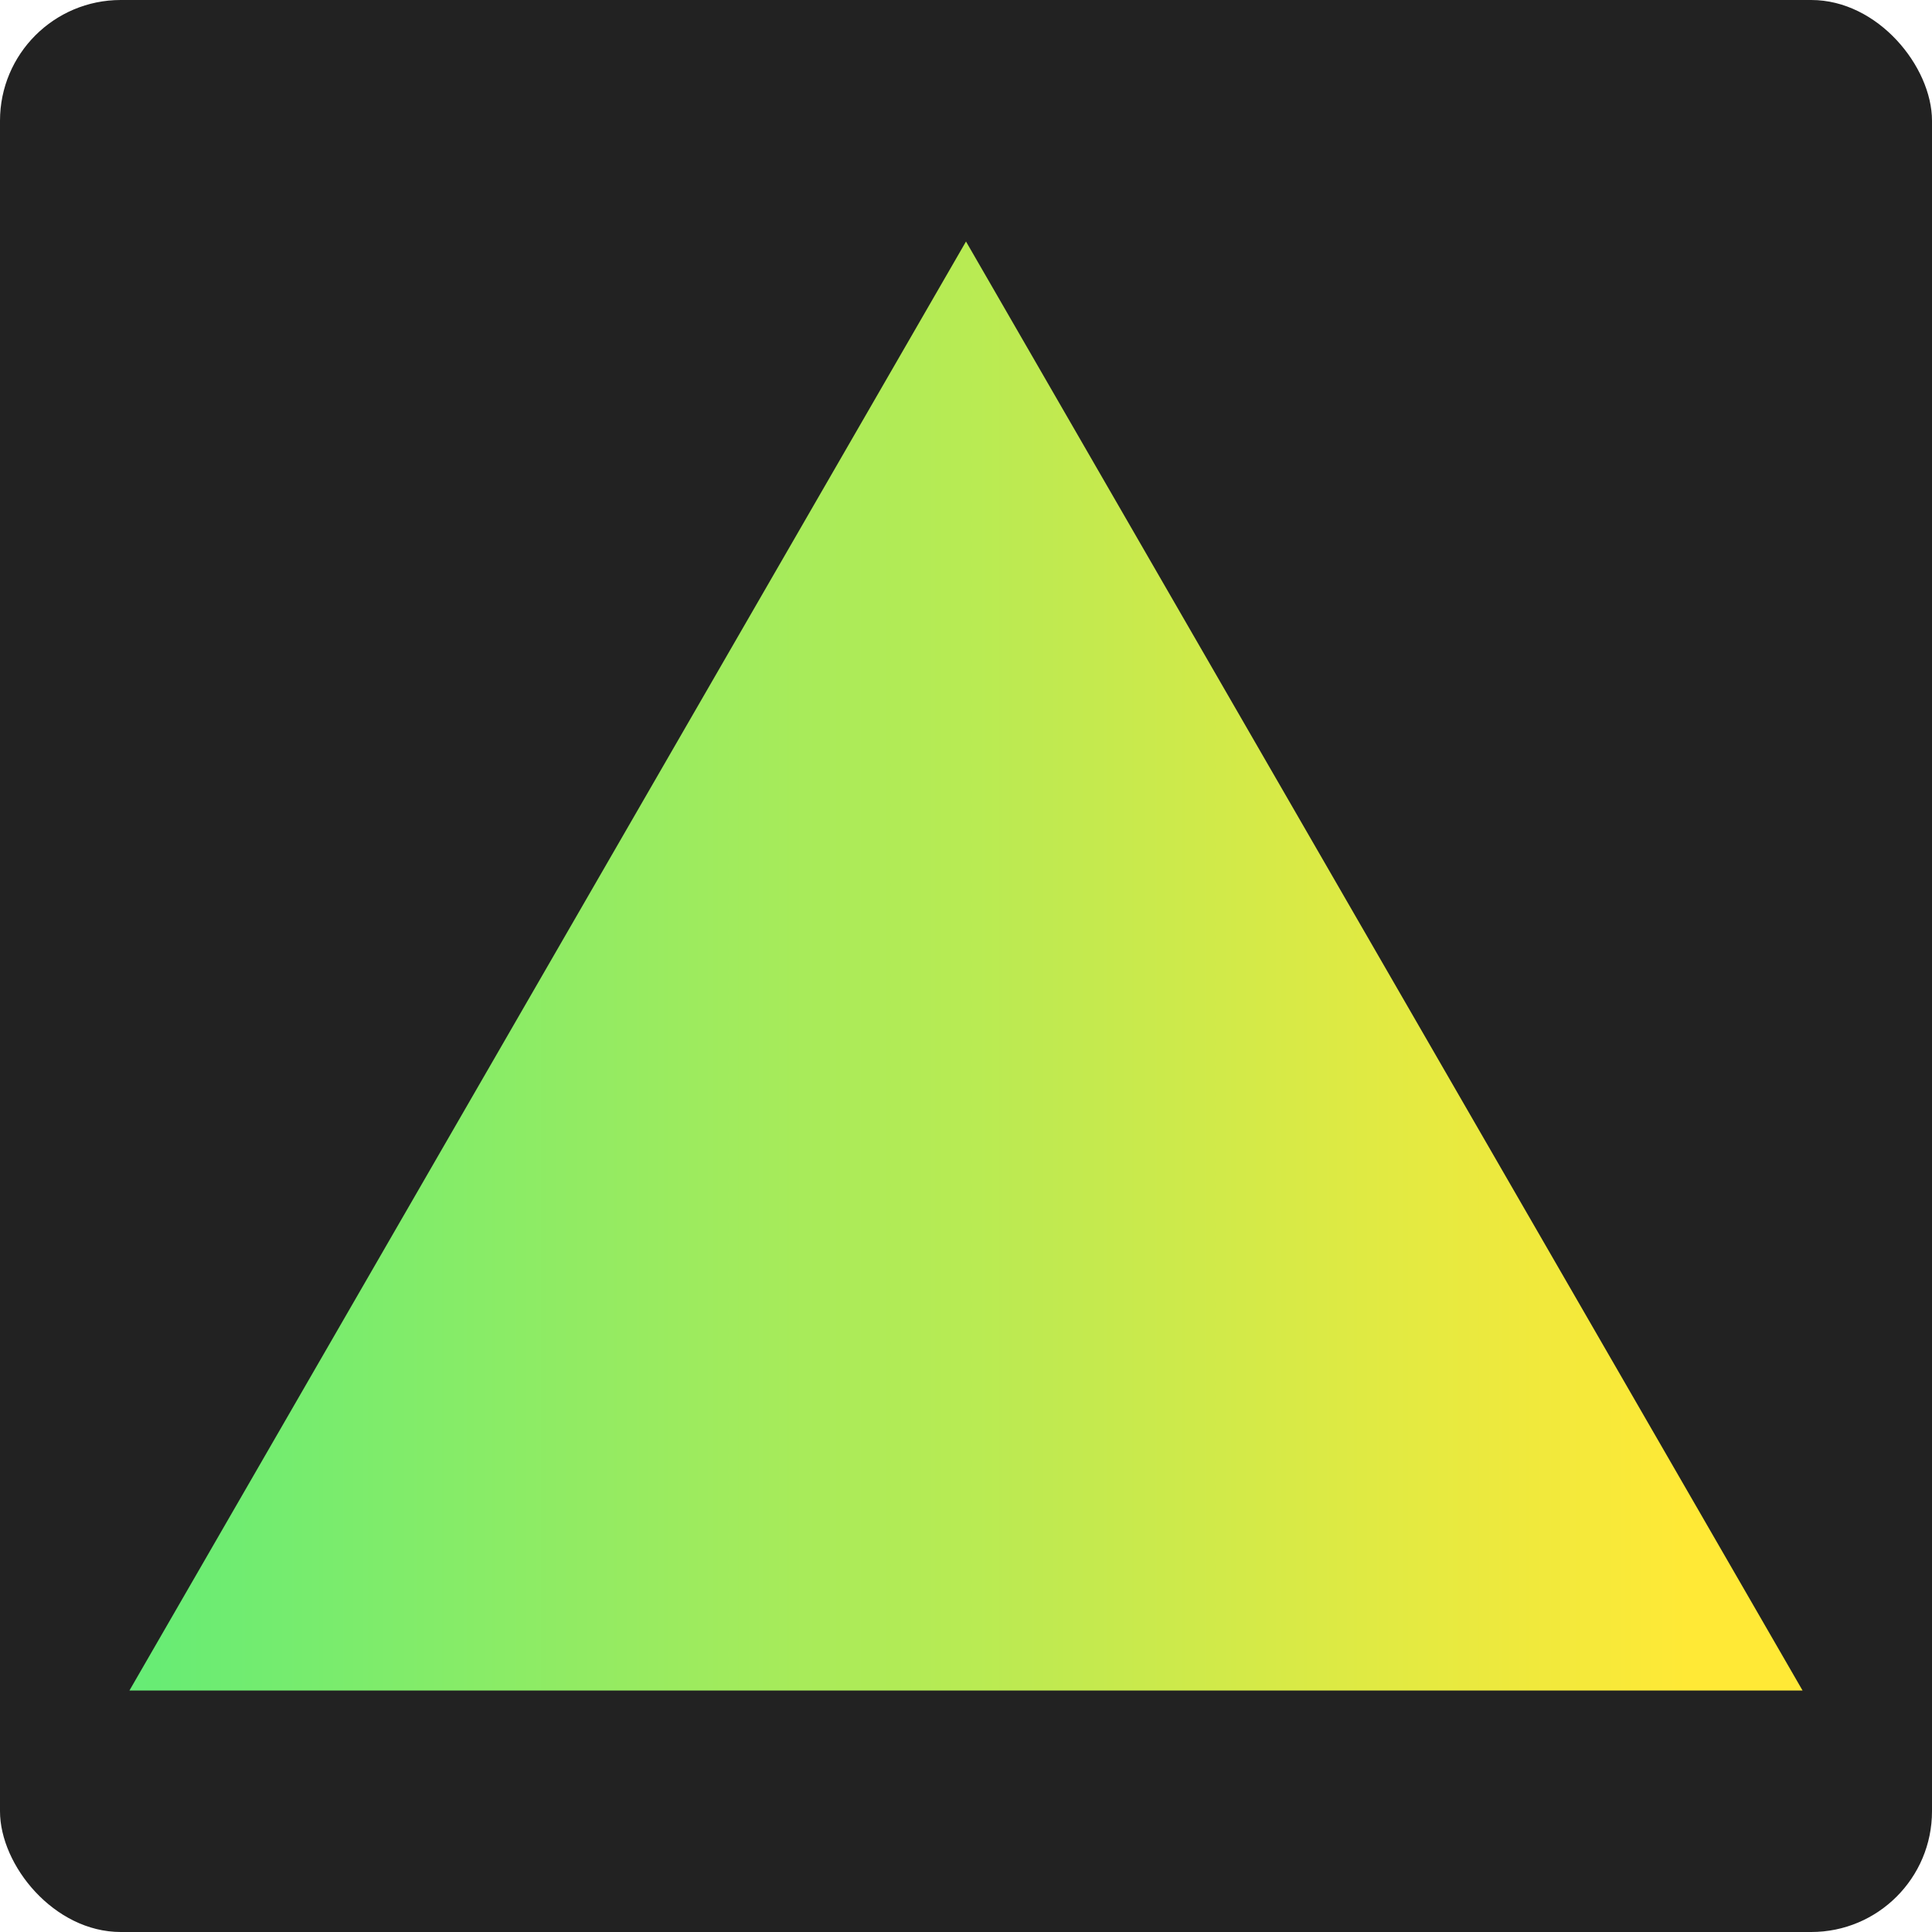 <svg width="16" height="16" viewBox="0 0 16 16" fill="none" xmlns="http://www.w3.org/2000/svg">
<g clip-path="url(#clip0_4_2)">
<rect width="16" height="16" rx="1" fill="#222222"/>
<path d="M8 2L14.928 14H1.072L8 2Z" fill="url(#paint0_linear_4_2)"/>
</g>
<defs>
<linearGradient id="paint0_linear_4_2" x1="-5" y1="13.5" x2="19.5" y2="13.5" gradientUnits="userSpaceOnUse">
<stop stop-color="#1DEE93"/>
<stop offset="0.774" stop-color="#FFE936"/>
</linearGradient>
<clipPath id="clip0_4_2">
<rect width="16" height="16" rx="1" fill="white"/>
</clipPath>
</defs>
</svg>
